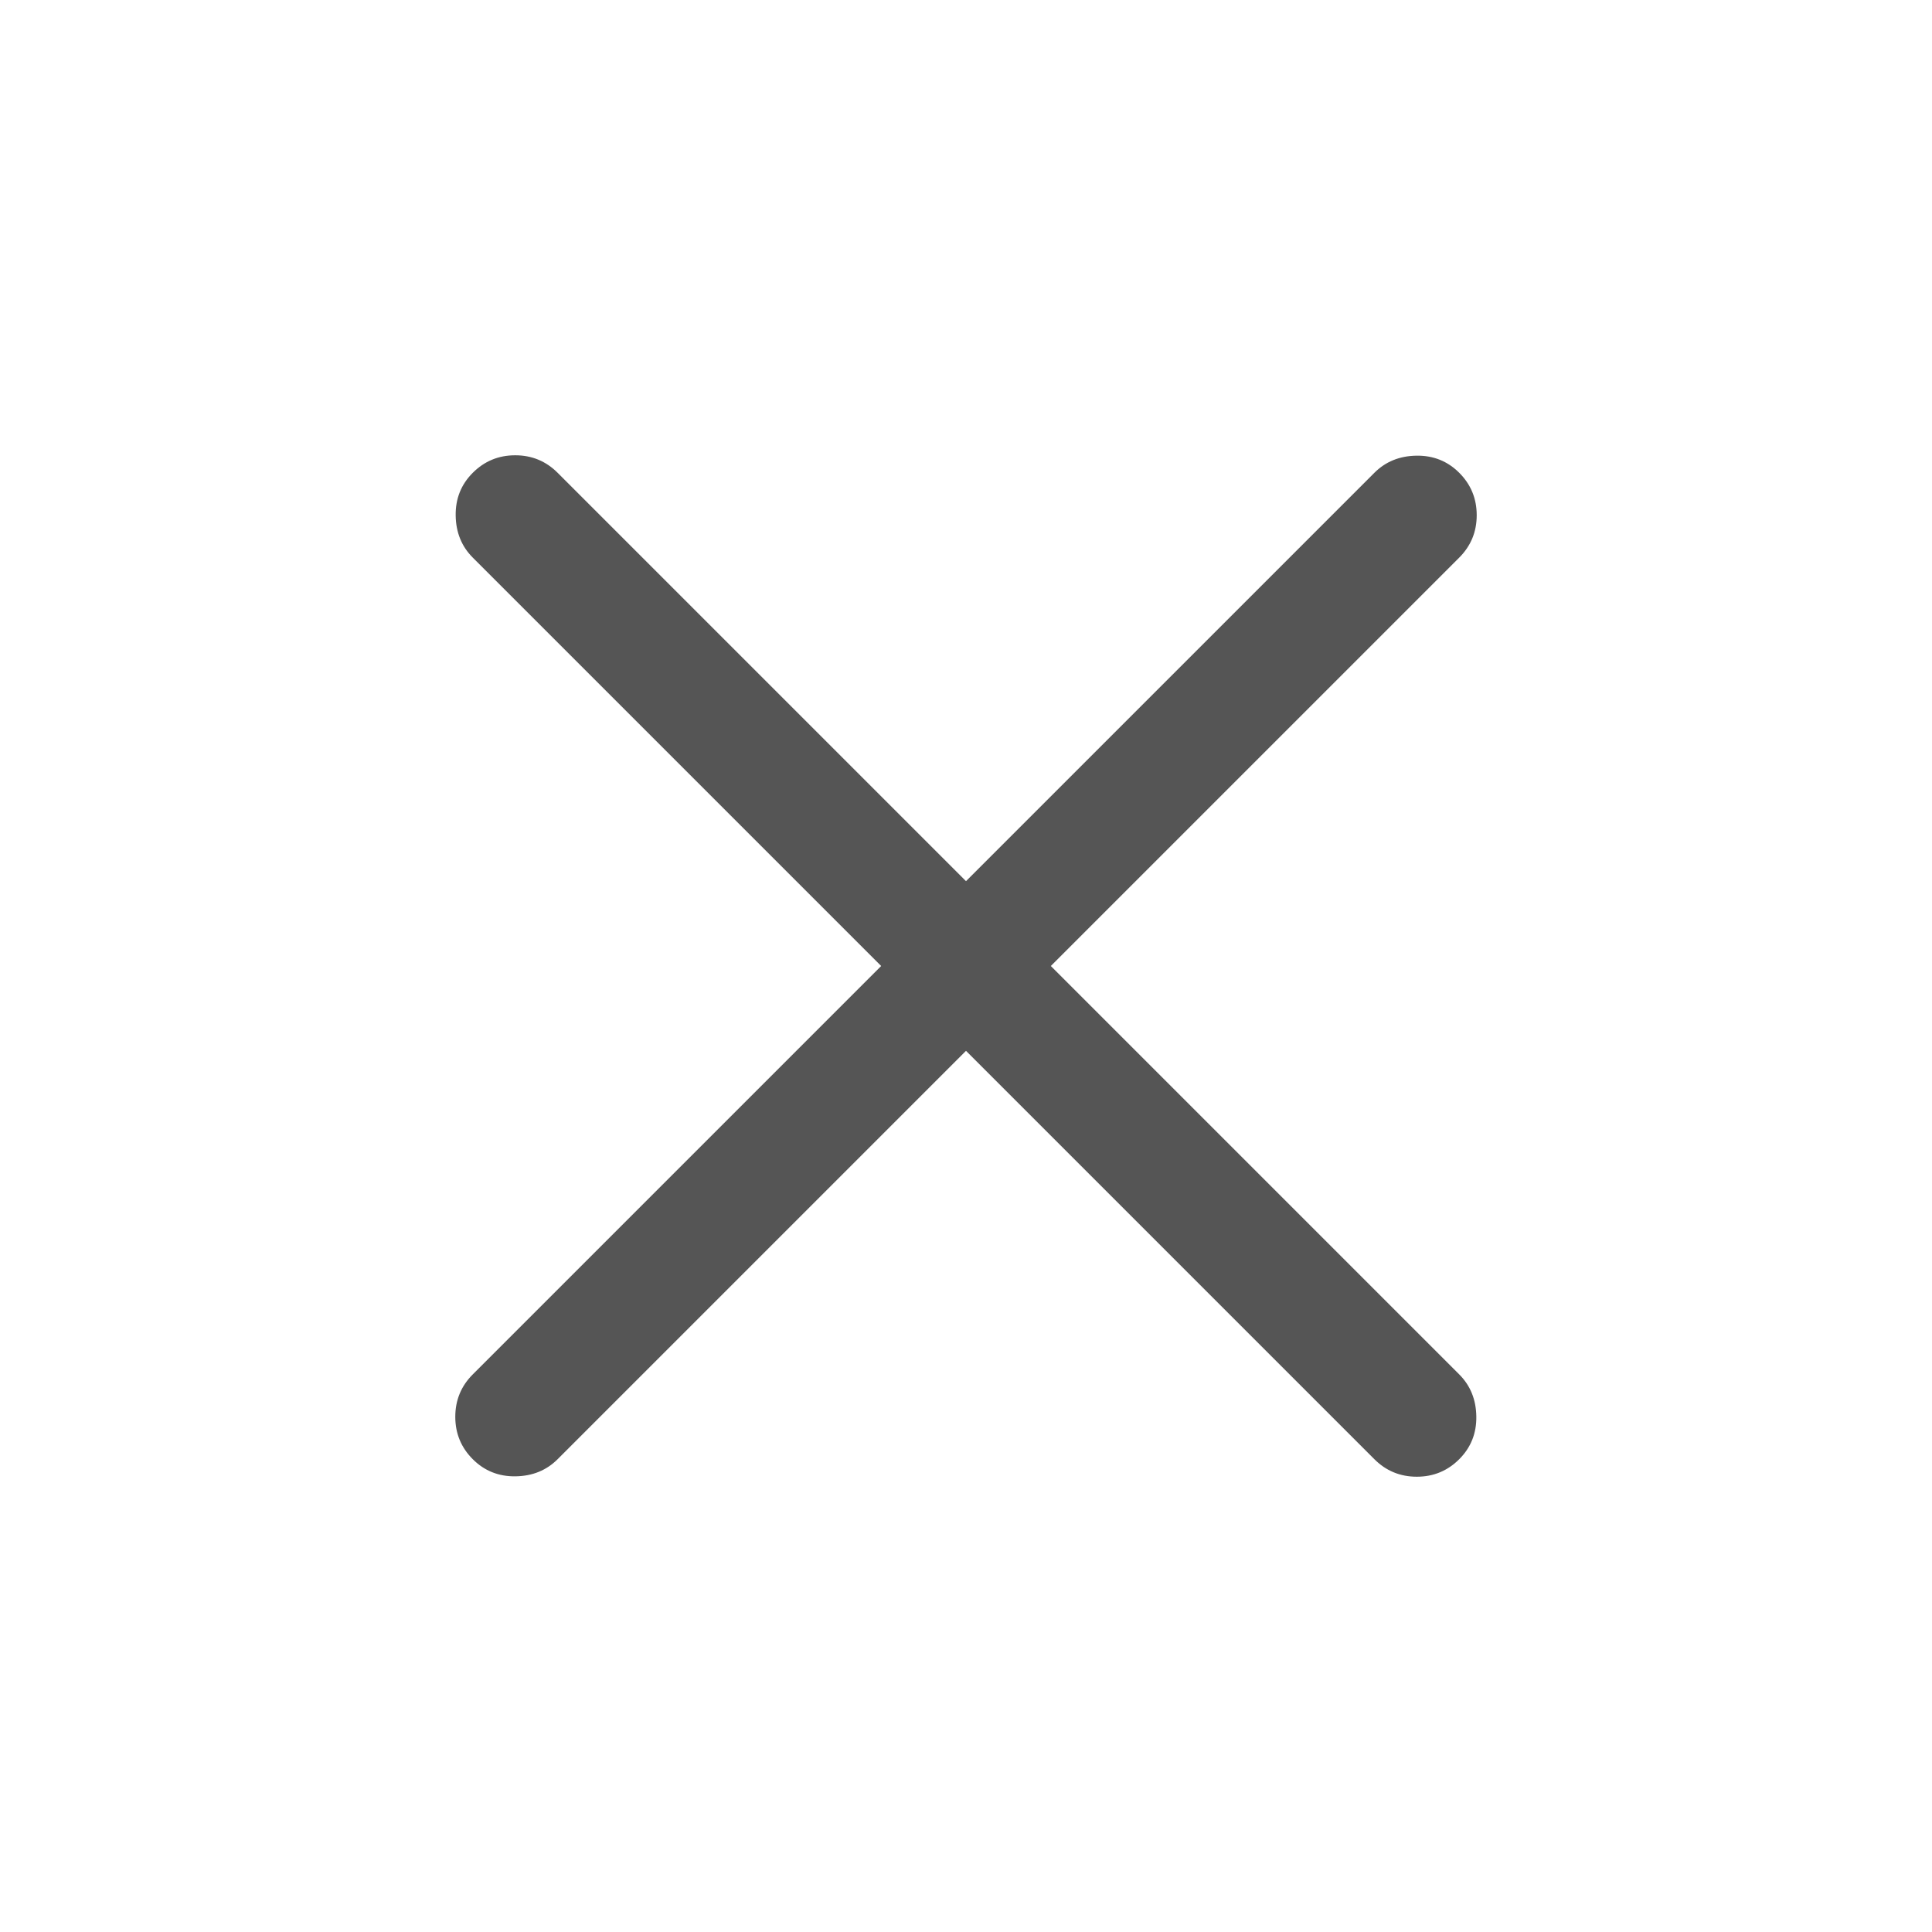<svg xmlns="http://www.w3.org/2000/svg" height="24" viewBox="0 -960 960 960" width="24"><path d="M480-437.847 277.076-234.924q-8.307 8.308-20.884 8.5-12.576.193-21.268-8.5-8.693-8.692-8.693-21.076t8.693-21.076L437.847-480 234.924-682.924q-8.308-8.307-8.5-20.884-.193-12.576 8.5-21.268 8.692-8.693 21.076-8.693t21.076 8.693L480-522.153l202.924-202.923q8.307-8.308 20.884-8.5 12.576-.193 21.268 8.5 8.693 8.692 8.693 21.076t-8.693 21.076L522.153-480l202.923 202.924q8.308 8.307 8.5 20.884.193 12.576-8.5 21.268-8.692 8.693-21.076 8.693t-21.076-8.693L480-437.847Z" style="fill: #555555"/></svg>